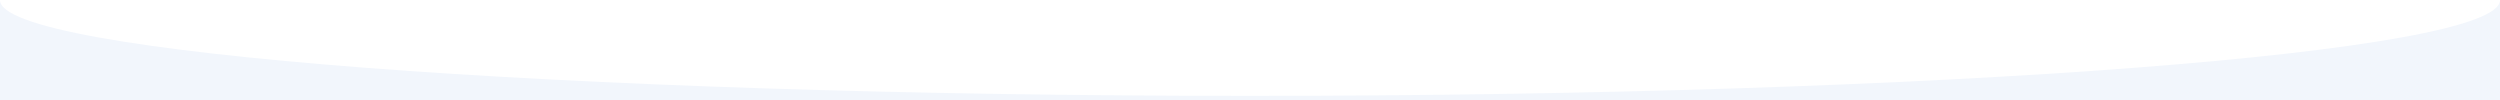 <?xml version="1.0" encoding="UTF-8"?><svg xmlns="http://www.w3.org/2000/svg" xmlns:xlink="http://www.w3.org/1999/xlink" contentScriptType="text/ecmascript" width="3750" zoomAndPan="magnify" contentStyleType="text/css" viewBox="0 0 3750 150" height="150" preserveAspectRatio="xMidYMid meet" version="1.0"><rect x="-375" width="4500" fill="rgb(100%, 100%, 100%)" y="-15" height="180" fill-opacity="1"/><rect x="-375" width="4500" fill="rgb(100%, 100%, 100%)" y="-15" height="180" fill-opacity="1"/><rect x="-375" width="4500" fill="rgb(94.899%, 96.469%, 98.819%)" y="-15" height="180" fill-opacity="1"/><path fill="rgb(100%, 100%, 100%)" d="M 1875 -143.441 C 839.465 -143.441 0 -79.141 0 0.184 C 0 79.504 839.465 143.805 1875 143.805 C 2910.535 143.805 3750 79.504 3750 0.184 C 3750 -79.141 2910.535 -143.441 1875 -143.441 Z M 1875 -143.441 " fill-opacity="1" fill-rule="nonzero"/></svg>